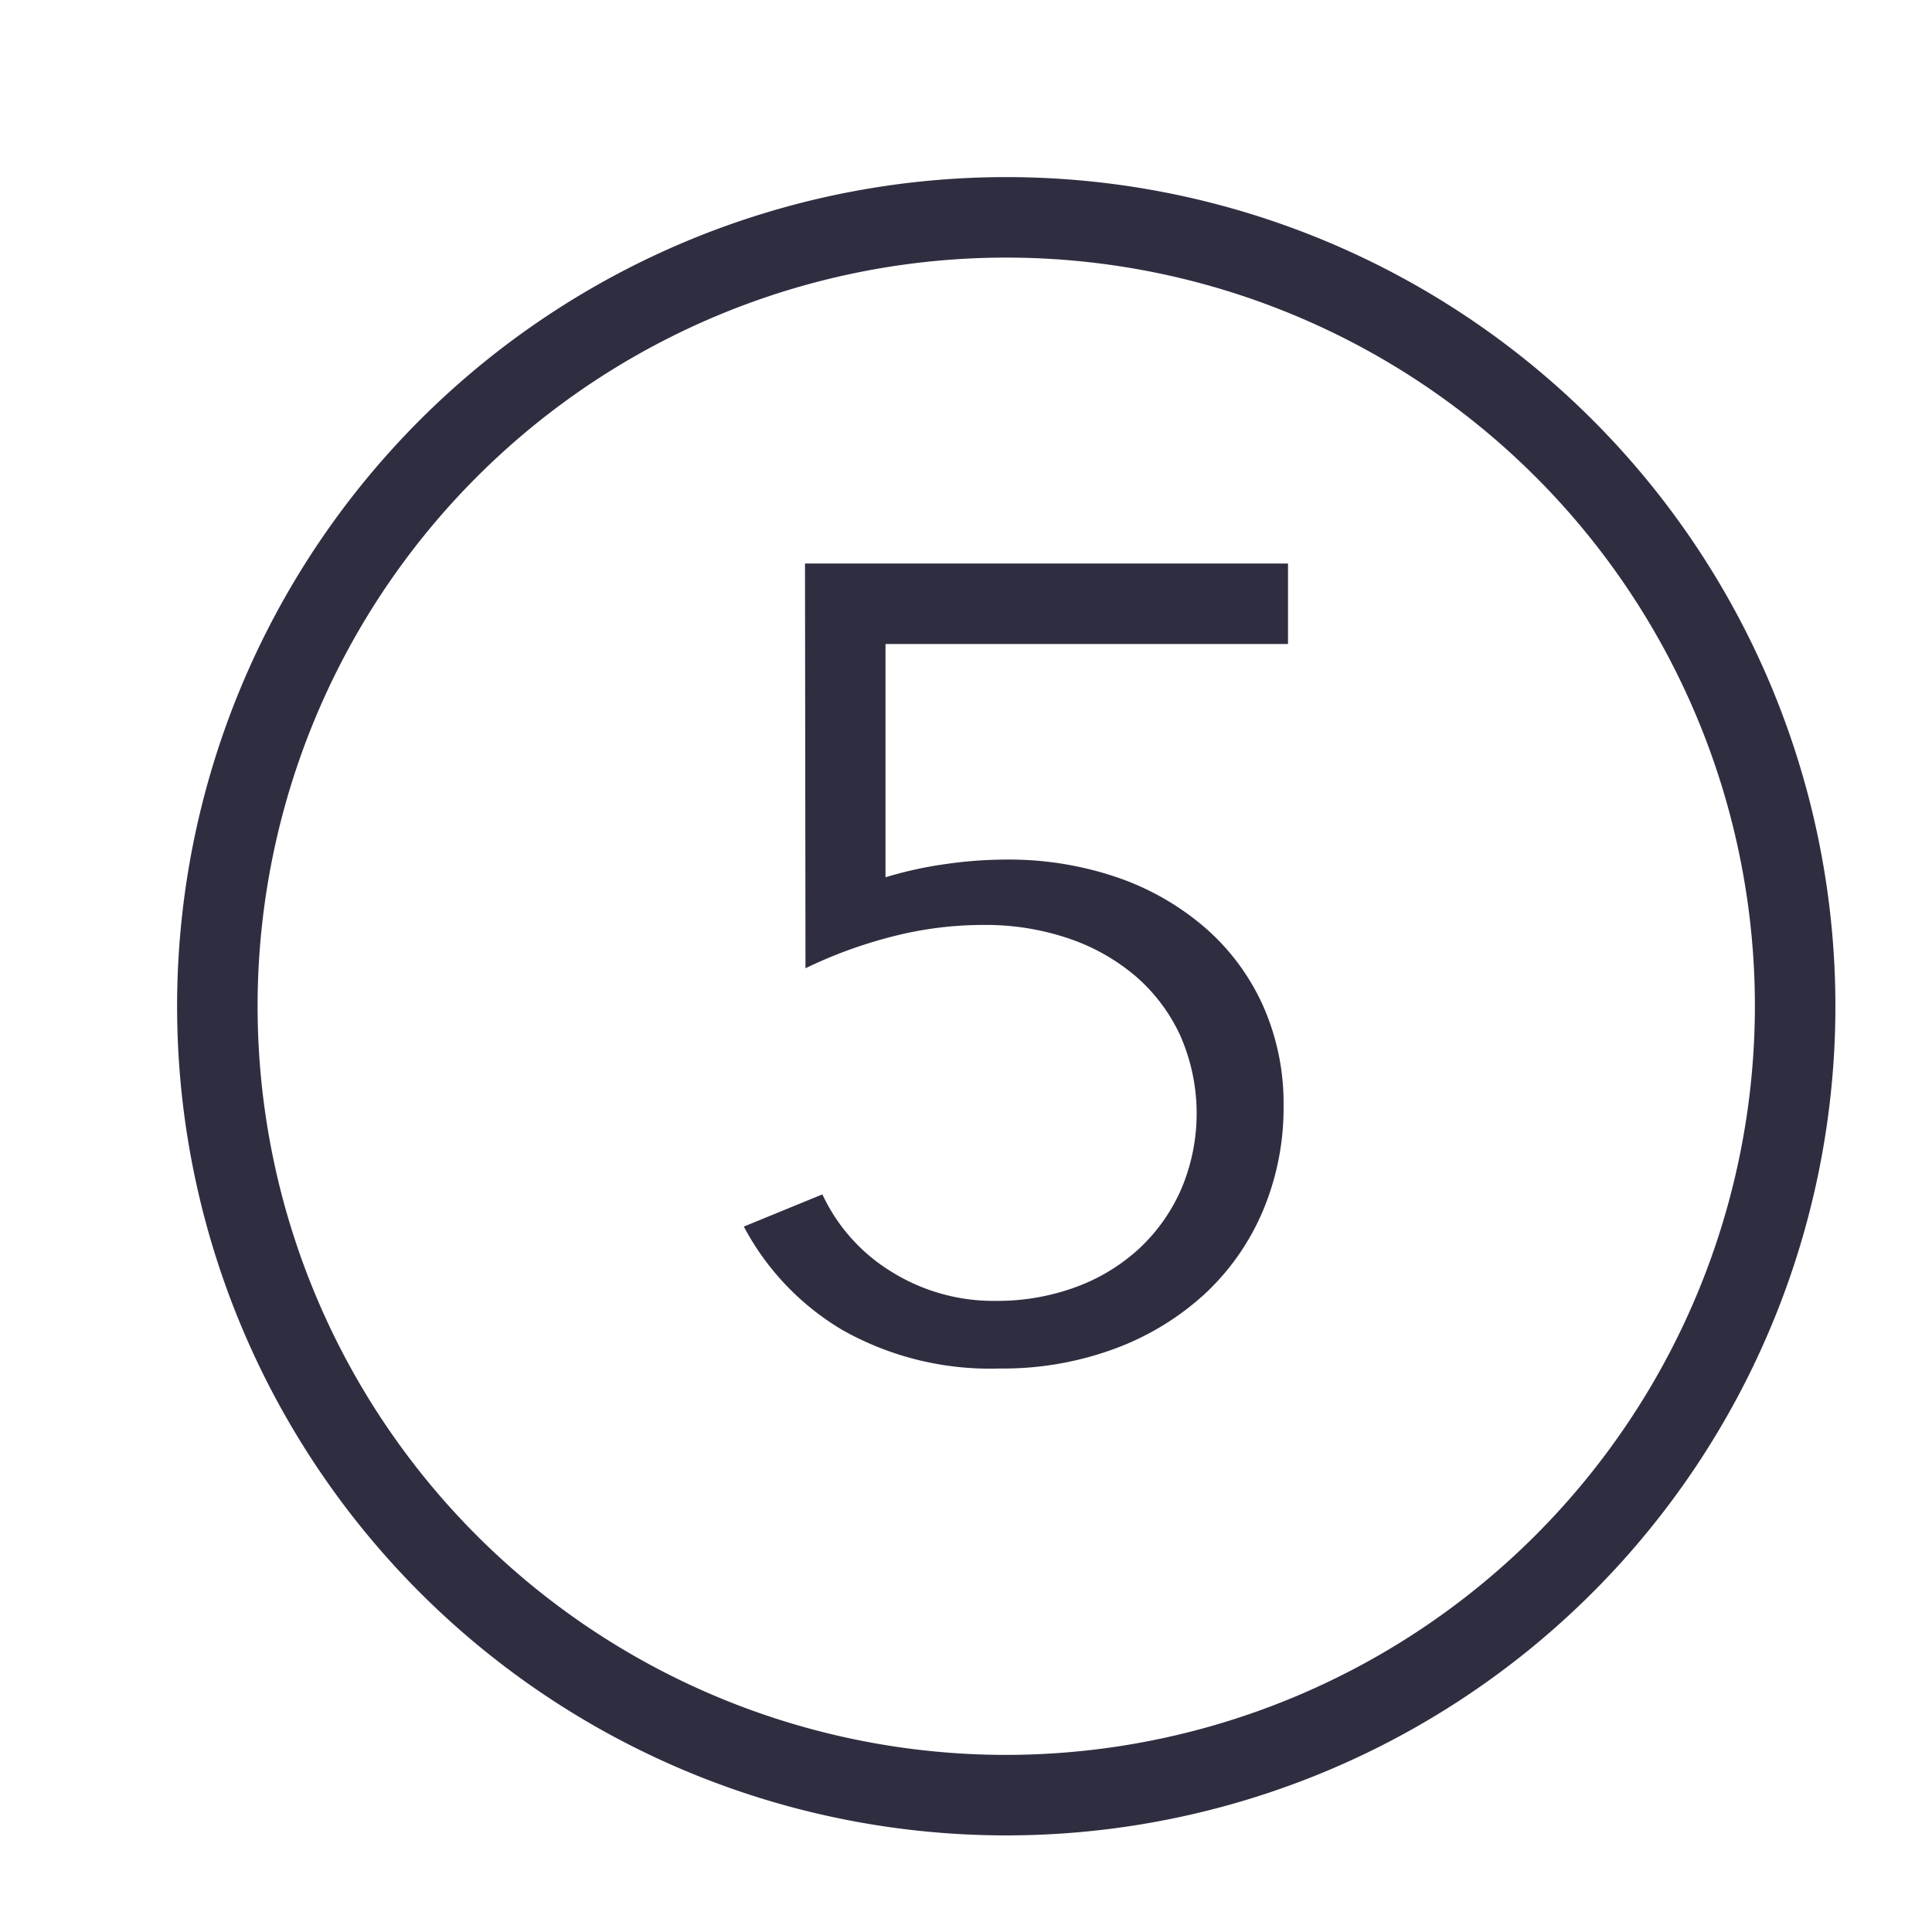<!DOCTYPE svg PUBLIC "-//W3C//DTD SVG 1.1//EN" "http://www.w3.org/Graphics/SVG/1.1/DTD/svg11.dtd">
<!-- Uploaded to: SVG Repo, www.svgrepo.com, Transformed by: SVG Repo Mixer Tools -->
<svg width="800px" height="800px" viewBox="0 0 24 24" xmlns="http://www.w3.org/2000/svg" fill="#2f2e41">
<g id="SVGRepo_bgCarrier" stroke-width="0"/>
<g id="SVGRepo_tracerCarrier" stroke-linecap="round" stroke-linejoin="round"/>
<g id="SVGRepo_iconCarrier">
<path d="M12.5 2.2a10.3 10.3 0 1 0 10.3 10.3A10.299 10.299 0 0 0 12.5 2.2zm0 19.6a9.3 9.3 0 1 1 9.3-9.3 9.31 9.31 0 0 1-9.3 9.3zM16 8h-5v2.898a4.797 4.797 0 0 1 .753-.165 5.27 5.27 0 0 1 .742-.055 4.16 4.16 0 0 1 1.38.22 3.314 3.314 0 0 1 1.096.627 2.813 2.813 0 0 1 .72.971 2.978 2.978 0 0 1 .254 1.24 3.29 3.29 0 0 1-.255 1.301 3.008 3.008 0 0 1-.72 1.033 3.38 3.38 0 0 1-1.117.682A3.996 3.996 0 0 1 12.42 17a3.733 3.733 0 0 1-1.95-.475 3.274 3.274 0 0 1-1.23-1.288l.976-.4a2.228 2.228 0 0 0 .865.965 2.393 2.393 0 0 0 1.286.358 2.82 2.82 0 0 0 1.001-.173 2.352 2.352 0 0 0 .79-.483 2.226 2.226 0 0 0 .519-.74 2.402 2.402 0 0 0-.015-1.899 2.177 2.177 0 0 0-.557-.74 2.532 2.532 0 0 0-.835-.469 3.212 3.212 0 0 0-1.053-.166 4.537 4.537 0 0 0-1.136.145 5.692 5.692 0 0 0-1.075.393L10 7h6z"/>
<path fill="none" d="M0 0h24v24H0z"/>
</g>
</svg>